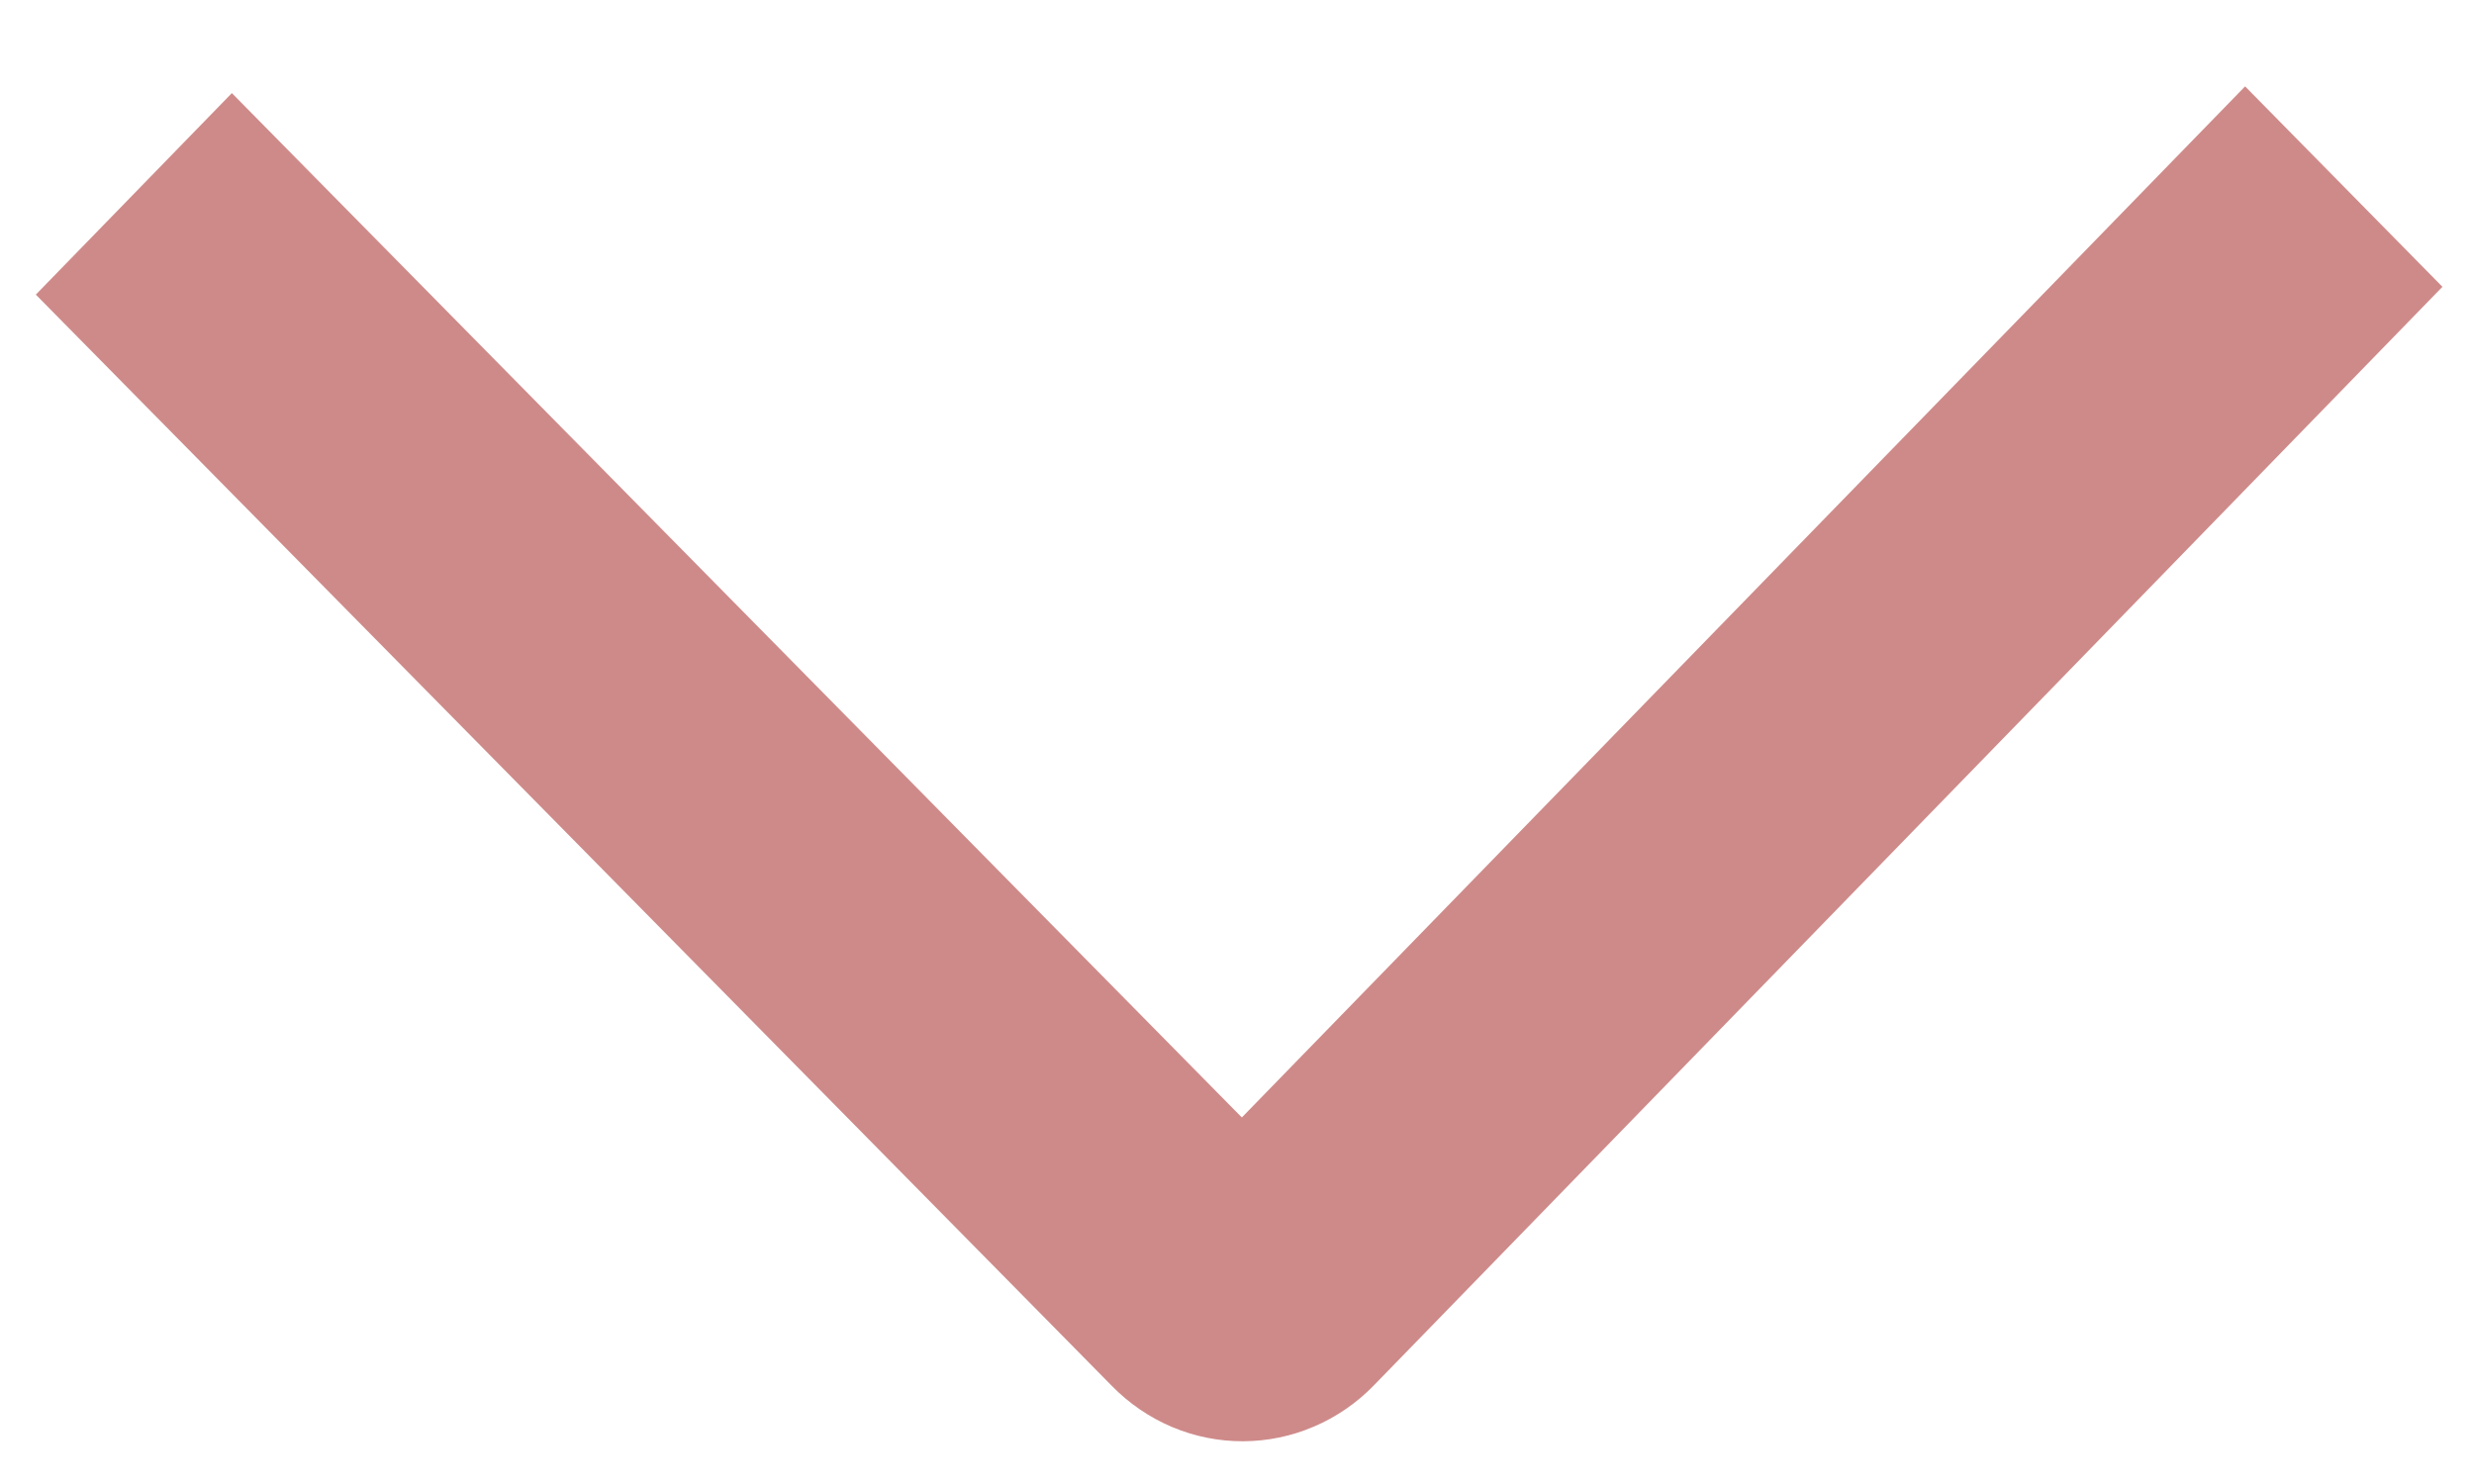 <svg width="25" height="15" viewBox="0 0 25 15" fill="none" xmlns="http://www.w3.org/2000/svg">
<path d="M22.687 0.873L24.681 2.899L13.885 14.001C13.712 14.18 13.506 14.322 13.279 14.419C13.052 14.517 12.808 14.567 12.562 14.568C12.316 14.569 12.072 14.52 11.844 14.424C11.617 14.328 11.41 14.187 11.236 14.009L0.362 2.978L2.343 0.941L12.549 11.295L22.687 0.873Z" fill="#CE8A89"/>
</svg>
